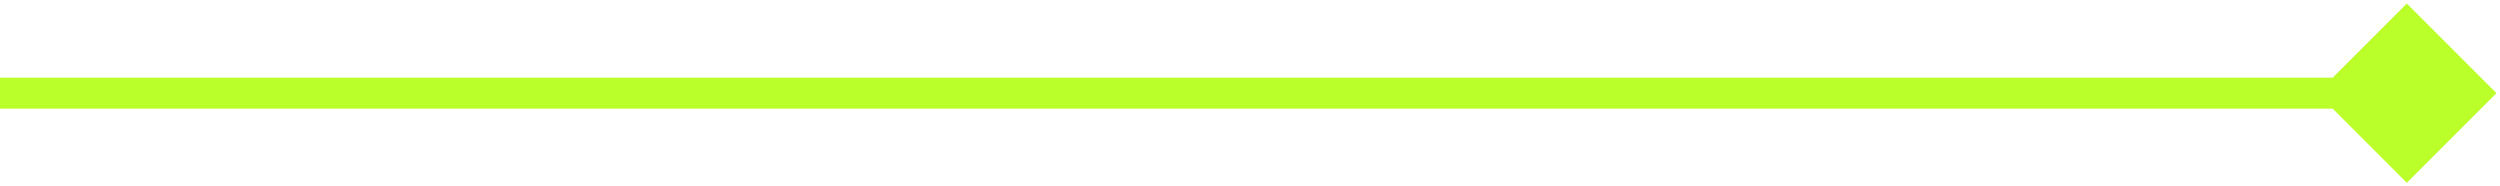 <svg width="161" height="12" viewBox="0 0 161 12" fill="none" xmlns="http://www.w3.org/2000/svg">
<path d="M160.773 6L155 0.227L149.227 6L155 11.774L160.773 6ZM-8.74228e-08 7L155 7L155 5L8.74228e-08 5L-8.74228e-08 7Z" fill="#BAFF29"/>
</svg>
